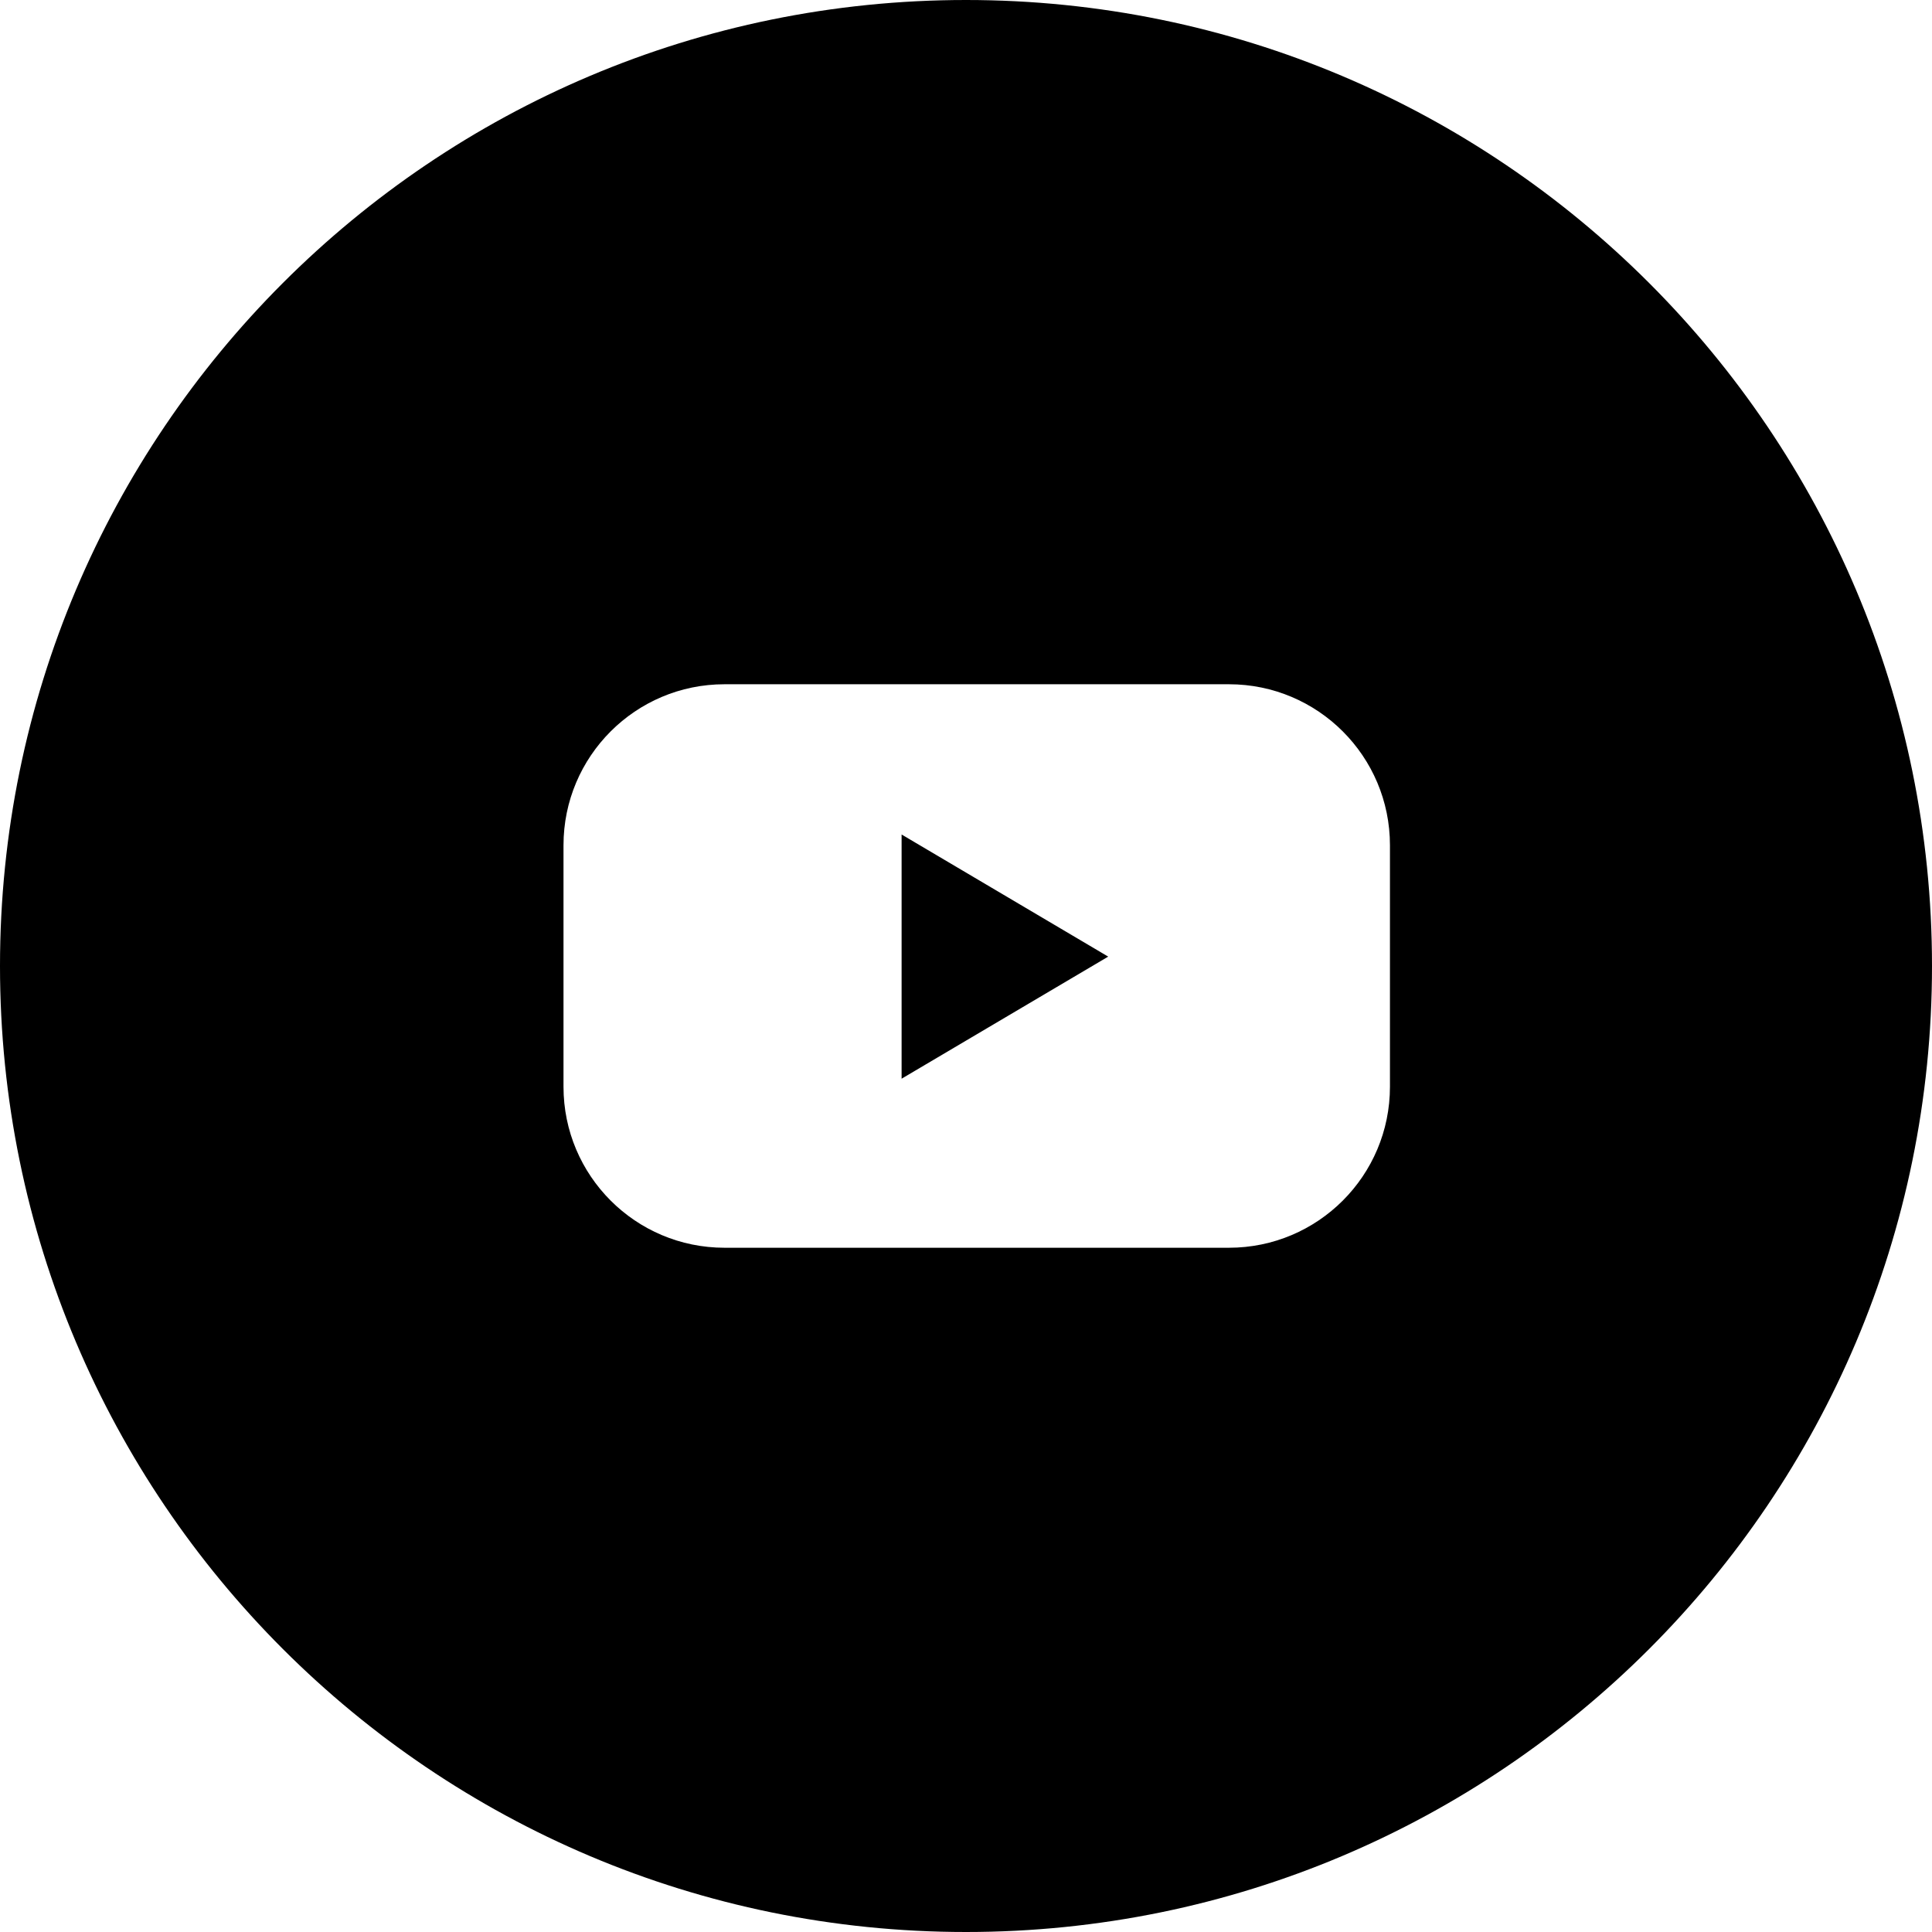 <svg width="48" height="48" viewBox="0 0 48 48" fill="none" xmlns="http://www.w3.org/2000/svg">
<path fill-rule="evenodd" clip-rule="evenodd" d="M24 48C37.255 48 48 37.255 48 24C48 10.745 37.255 0 24 0C10.745 0 0 10.745 0 24C0 37.255 10.745 48 24 48ZM14 21C14 18.791 15.791 17 18 17H30.533C32.742 17 34.533 18.791 34.533 21V27C34.533 29.209 32.742 31 30.533 31H18C15.791 31 14 29.209 14 27V21ZM27.533 23.767L22.4 26.8V20.733L27.533 23.767Z" fill="black"/>
</svg>
